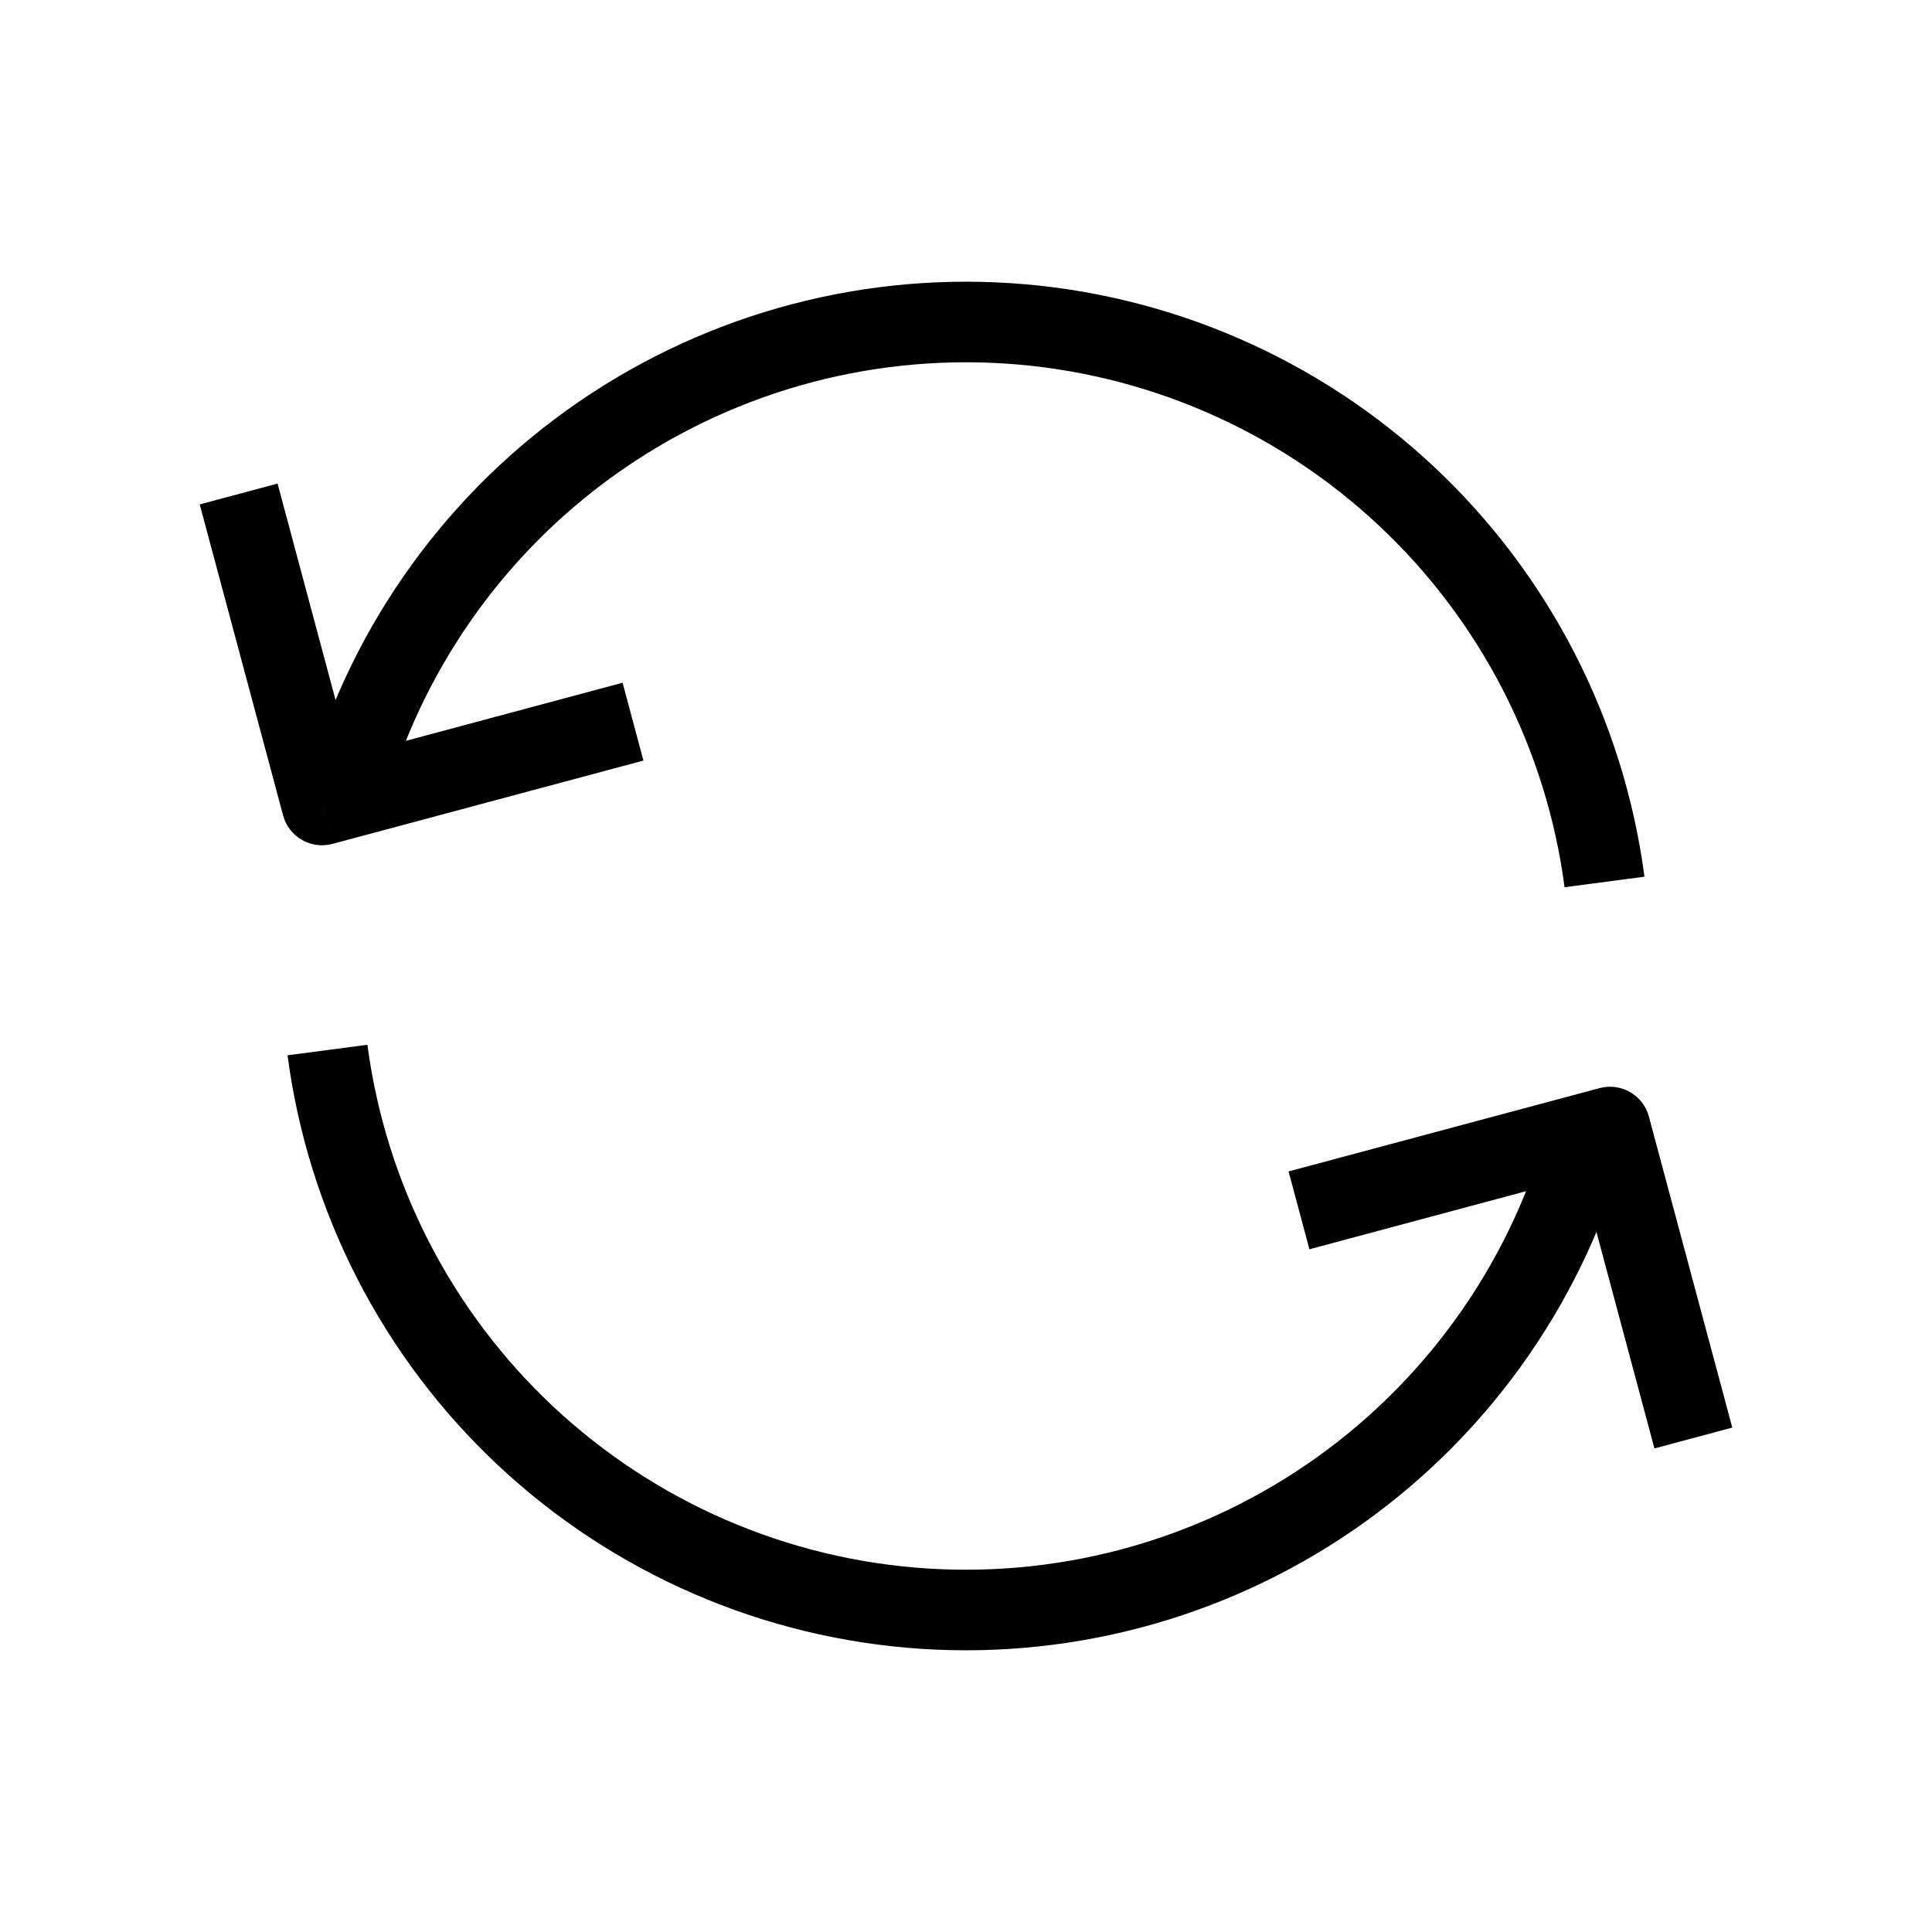 <svg width="24" height="24" viewBox="0 0 24 24" fill="none" xmlns="http://www.w3.org/2000/svg">
<path d="M4.273 9.929C4.752 8.142 5.836 6.575 7.34 5.497C8.845 4.419 10.676 3.896 12.523 4.017C14.37 4.138 16.118 4.896 17.469 6.161C18.82 7.426 19.69 9.121 19.932 10.956" stroke="black" stroke-width="1.001" stroke-linejoin="round"/>
<path d="M4 10L3.517 10.13C3.588 10.396 3.863 10.555 4.13 10.483L4 10ZM2.481 6.266L3.517 10.13L4.483 9.87L3.448 6.007L2.481 6.266ZM4.13 10.483L7.993 9.448L7.734 8.481L3.871 9.517L4.13 10.483Z" fill="black"/>
<path d="M19.727 14.07C19.248 15.858 18.164 17.425 16.66 18.503C15.155 19.581 13.324 20.104 11.477 19.983C9.63 19.862 7.882 19.104 6.531 17.839C5.18 16.574 4.31 14.879 4.068 13.044" stroke="black" stroke-width="1.001" stroke-linejoin="round"/>
<path d="M20 14L20.483 13.87C20.412 13.604 20.137 13.445 19.87 13.517L20 14ZM21.519 17.734L20.483 13.87L19.517 14.13L20.552 17.993L21.519 17.734ZM19.87 13.517L16.007 14.552L16.266 15.519L20.13 14.483L19.87 13.517Z" fill="black"/>
</svg>
